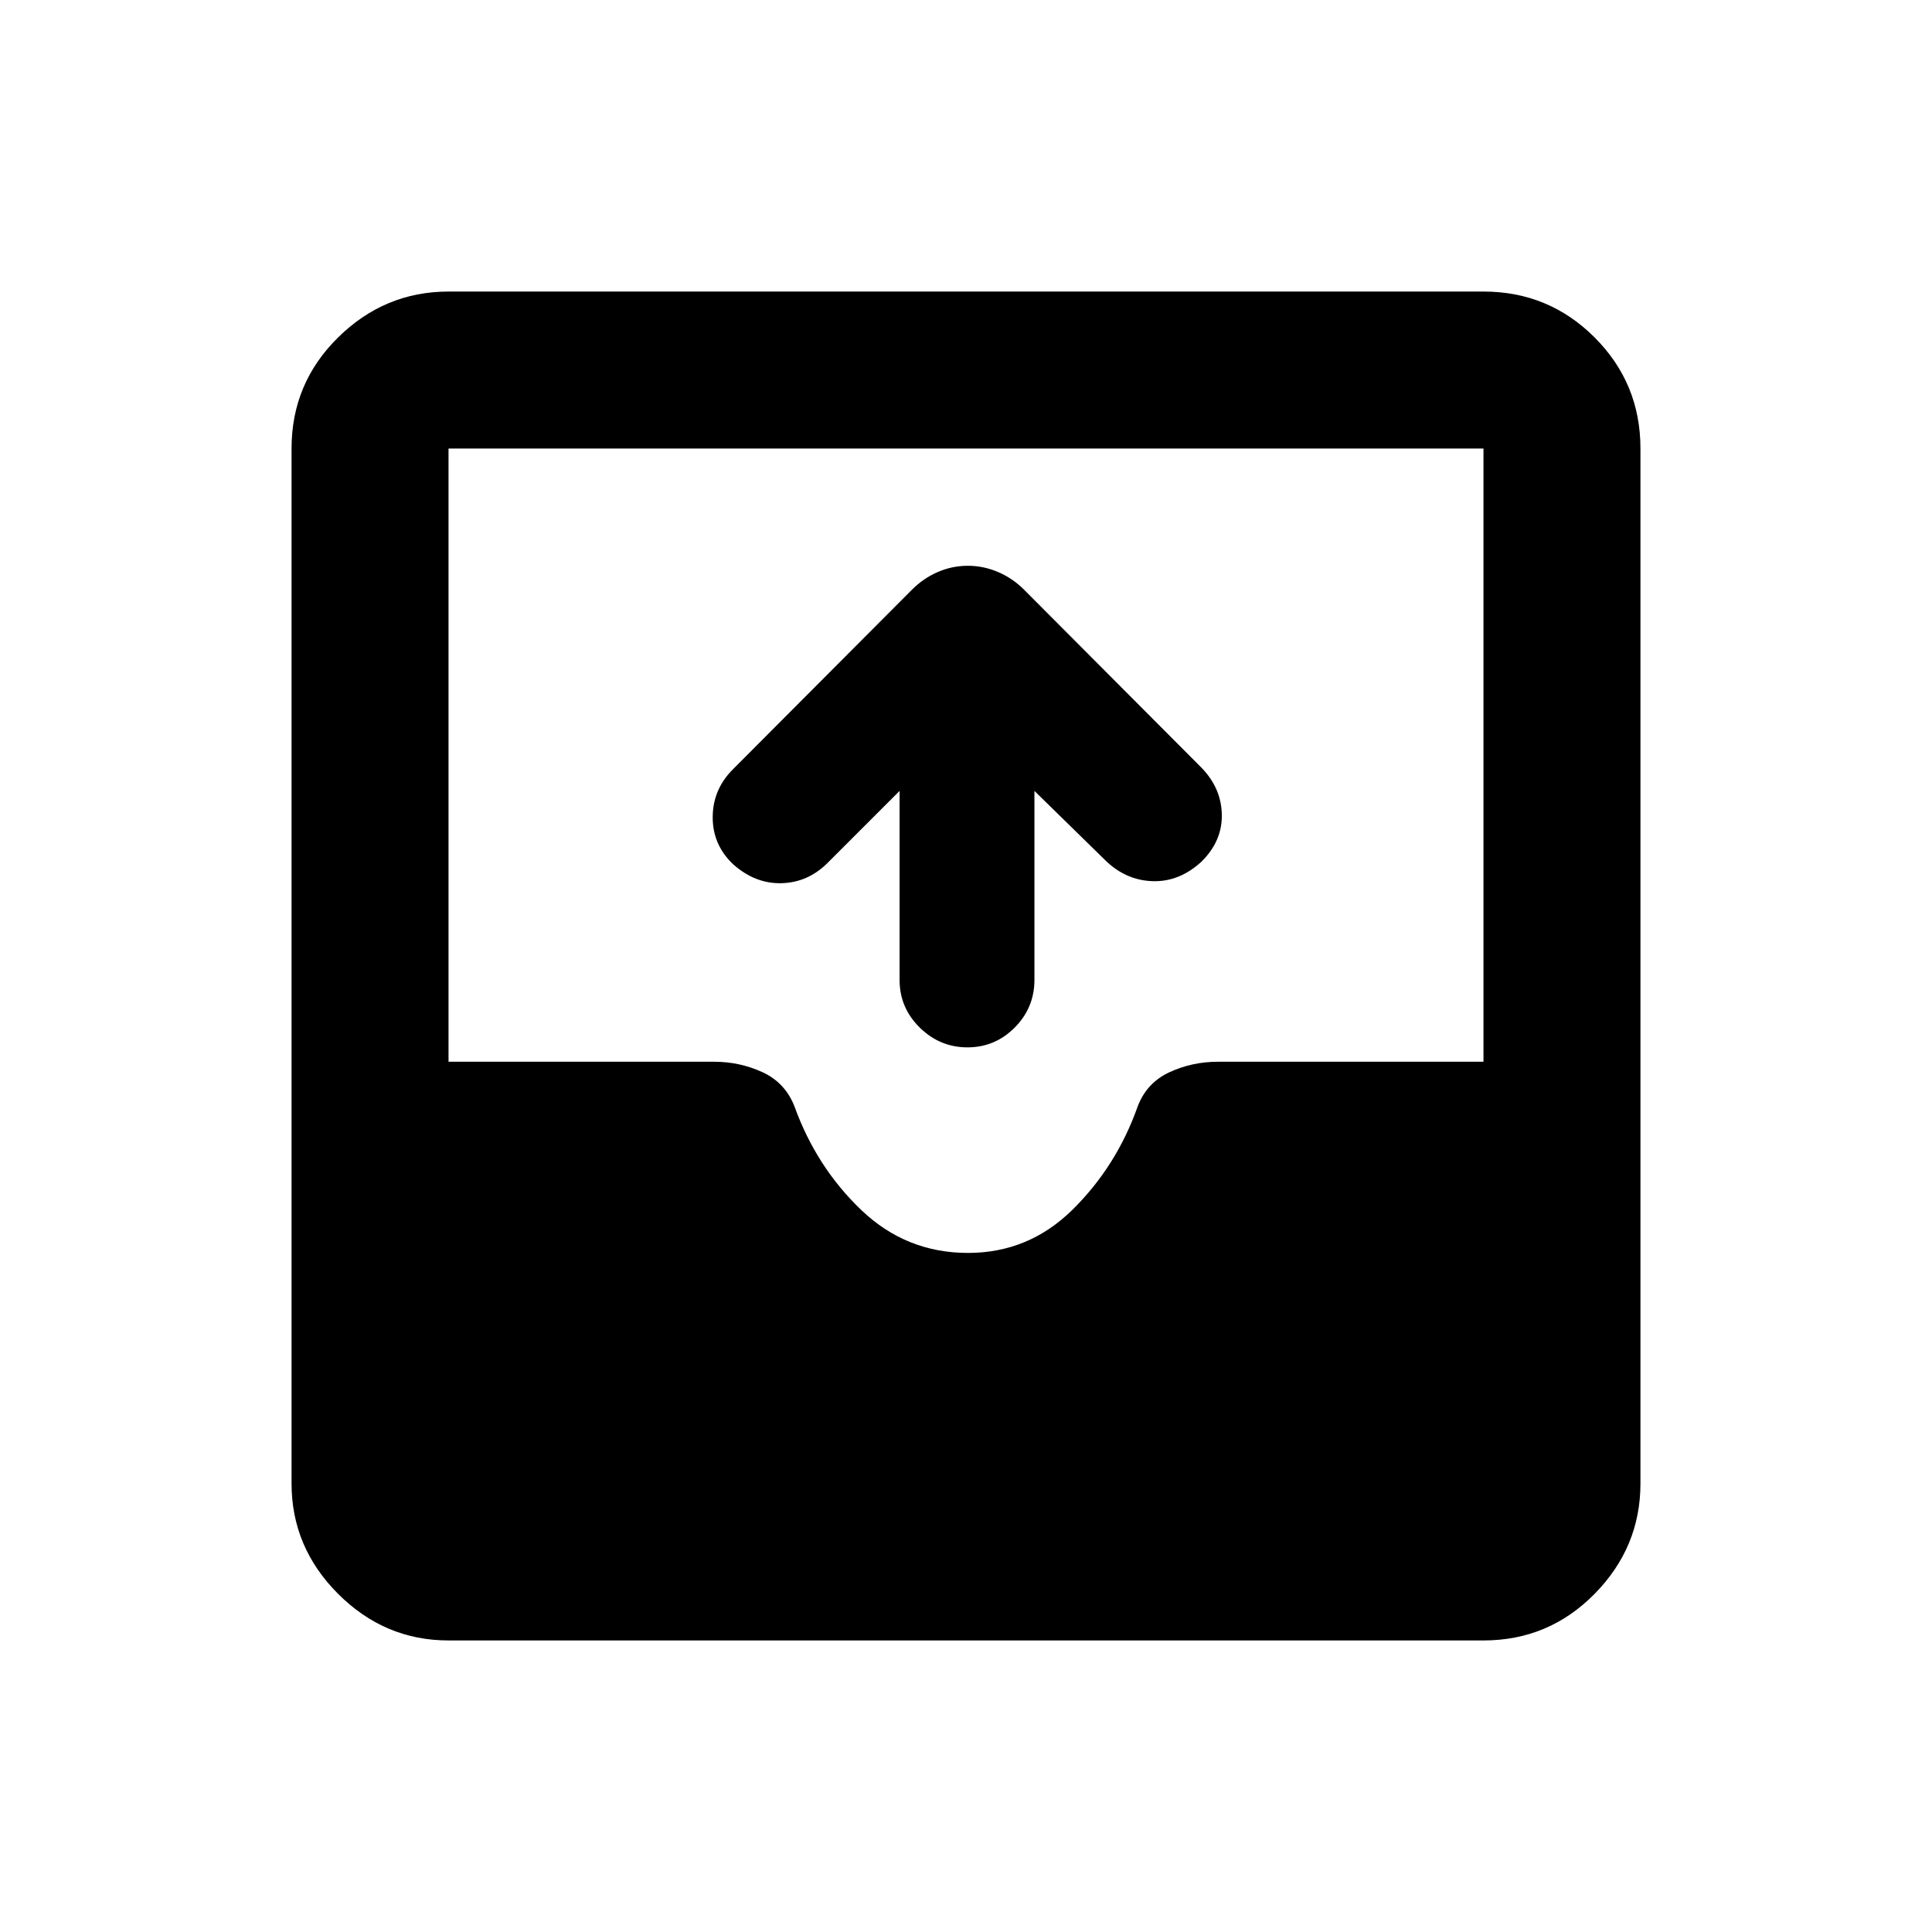 <svg xmlns="http://www.w3.org/2000/svg" height="20" viewBox="0 -960 960 960" width="20"><path d="M222.87-144.87q-31.72 0-54.86-23.14t-23.14-54.86v-514.26q0-32.42 23.14-55.21t54.86-22.79h514.26q32.42 0 55.21 22.79t22.79 55.21v514.26q0 31.72-22.79 54.86t-55.21 23.14H222.87ZM481-337.43q30.17 0 51.99-21.54 21.81-21.53 32.34-51.3 4.47-11.71 15.74-16.94 11.27-5.22 24.15-5.22h131.91v-304.7H222.87v304.7h131.91q12.88 0 24.15 5.22 11.27 5.23 15.87 17.06 10.9 30.15 33.19 51.43 22.29 21.29 53.01 21.29ZM447-567l-35.74 35.74q-9.74 9.74-22.86 10.11-13.12.37-24.1-9.39-10.28-9.76-10.16-23.59.12-13.83 10.22-23.78l88.8-89.09q5.63-5.65 12.8-8.76 7.16-3.11 14.94-3.11 7.78 0 15.04 3.11 7.27 3.11 12.9 8.76l87.8 88.09q10.1 10.13 10.47 23.37.37 13.24-9.91 23.5-10.98 10.26-24.35 9.89-13.37-.37-23.61-10.36L514-567v93.93q0 13.8-9.79 23.65-9.79 9.85-23.5 9.85T457-449.42q-10-9.85-10-23.65V-567Z"/></svg>